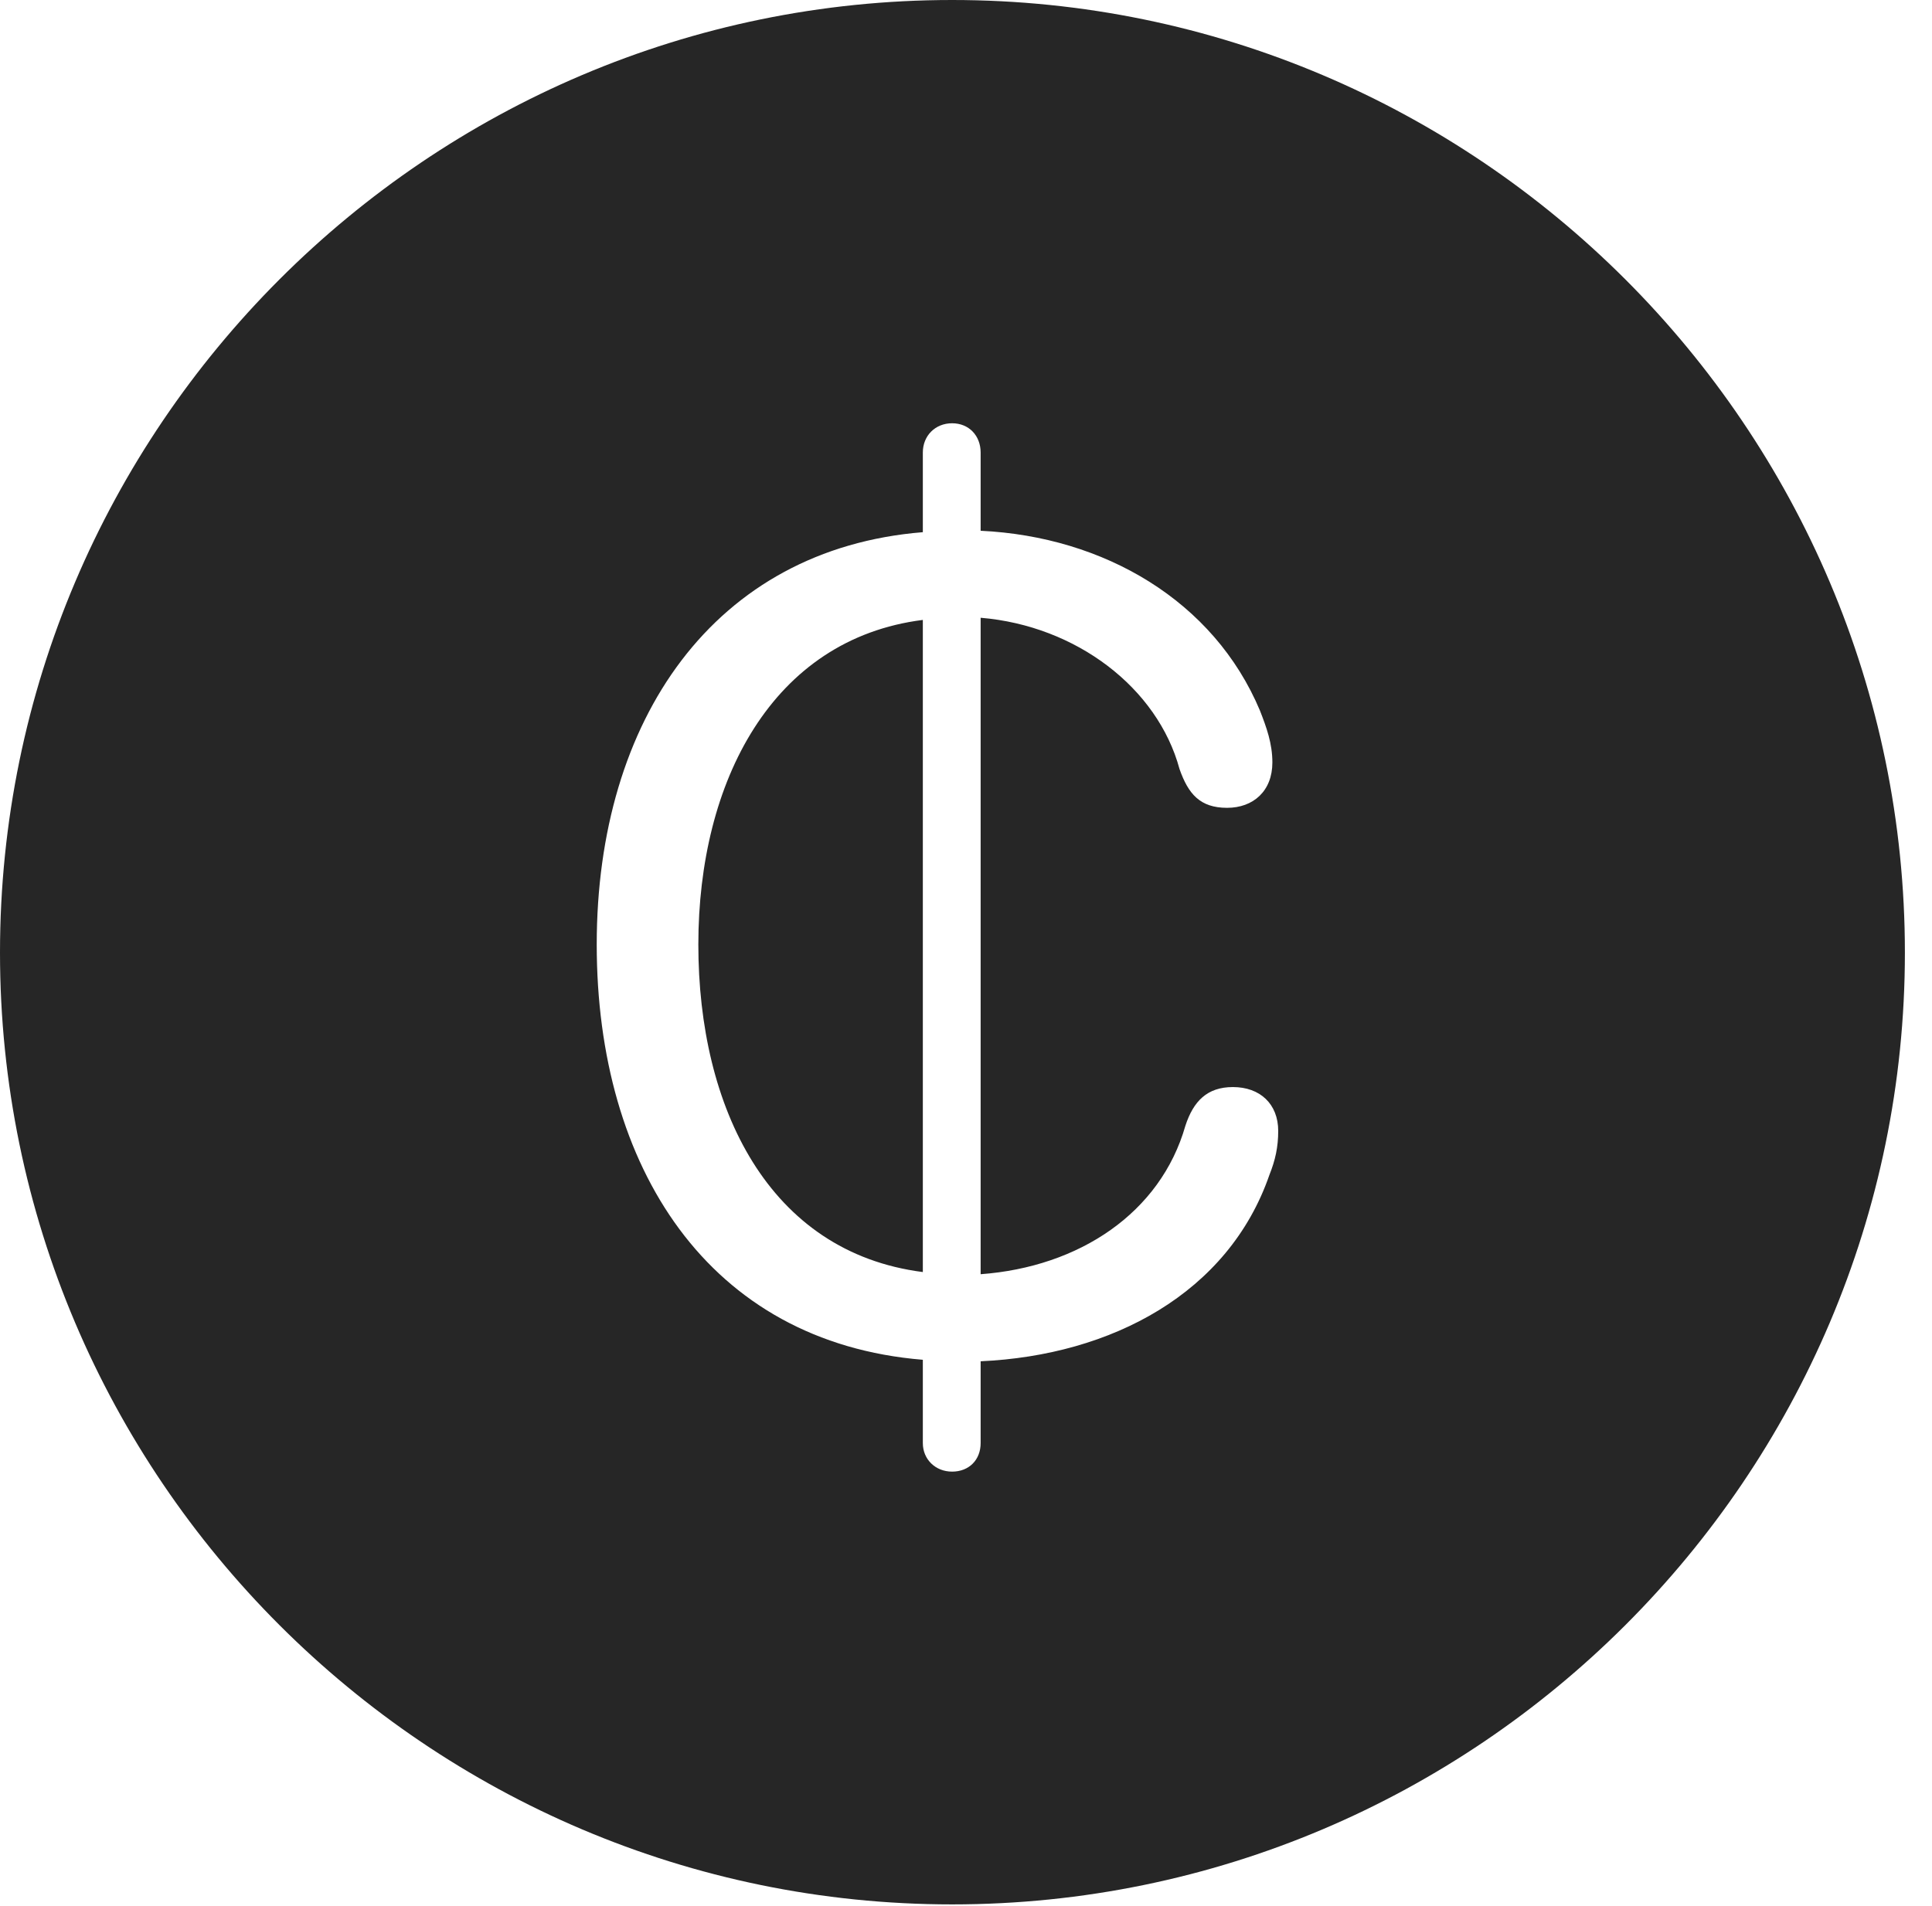 <?xml version="1.0" encoding="UTF-8"?>
<!--Generator: Apple Native CoreSVG 326-->
<!DOCTYPE svg
PUBLIC "-//W3C//DTD SVG 1.1//EN"
       "http://www.w3.org/Graphics/SVG/1.1/DTD/svg11.dtd">
<svg version="1.1" xmlns="http://www.w3.org/2000/svg" xmlns:xlink="http://www.w3.org/1999/xlink" viewBox="0 0 25.801 25.459">
 <g>
  <rect height="25.459" opacity="0" width="25.801" x="0" y="0"/>
  <path d="M25.439 12.725C25.439 19.727 19.727 25.439 12.715 25.439C5.713 25.439 0 19.727 0 12.725C0 5.713 5.713 0 12.715 0C19.727 0 25.439 5.713 25.439 12.725ZM12.324 6.045L12.324 7.109C9.541 7.334 7.969 9.609 7.969 12.617C7.969 15.596 9.463 17.93 12.324 18.164L12.324 19.277C12.324 19.492 12.49 19.658 12.715 19.658C12.94 19.658 13.096 19.502 13.096 19.277L13.096 18.184C14.844 18.105 16.406 17.275 16.953 15.693C17.031 15.498 17.07 15.322 17.07 15.107C17.07 14.746 16.826 14.521 16.465 14.521C16.123 14.521 15.938 14.707 15.83 15.039C15.498 16.201 14.414 16.924 13.096 17.021L13.096 8.252C14.375 8.359 15.459 9.189 15.752 10.273C15.869 10.605 16.025 10.791 16.387 10.791C16.738 10.791 16.992 10.566 16.992 10.185C16.992 9.932 16.914 9.717 16.826 9.492C16.211 8.027 14.746 7.168 13.096 7.09L13.096 6.045C13.096 5.82 12.94 5.654 12.715 5.654C12.49 5.654 12.324 5.82 12.324 6.045ZM12.324 16.992C10.264 16.729 9.326 14.795 9.326 12.617C9.326 10.44 10.312 8.535 12.324 8.281Z" fill="black" fill-opacity="0.85"/>
 </g>
</svg>
